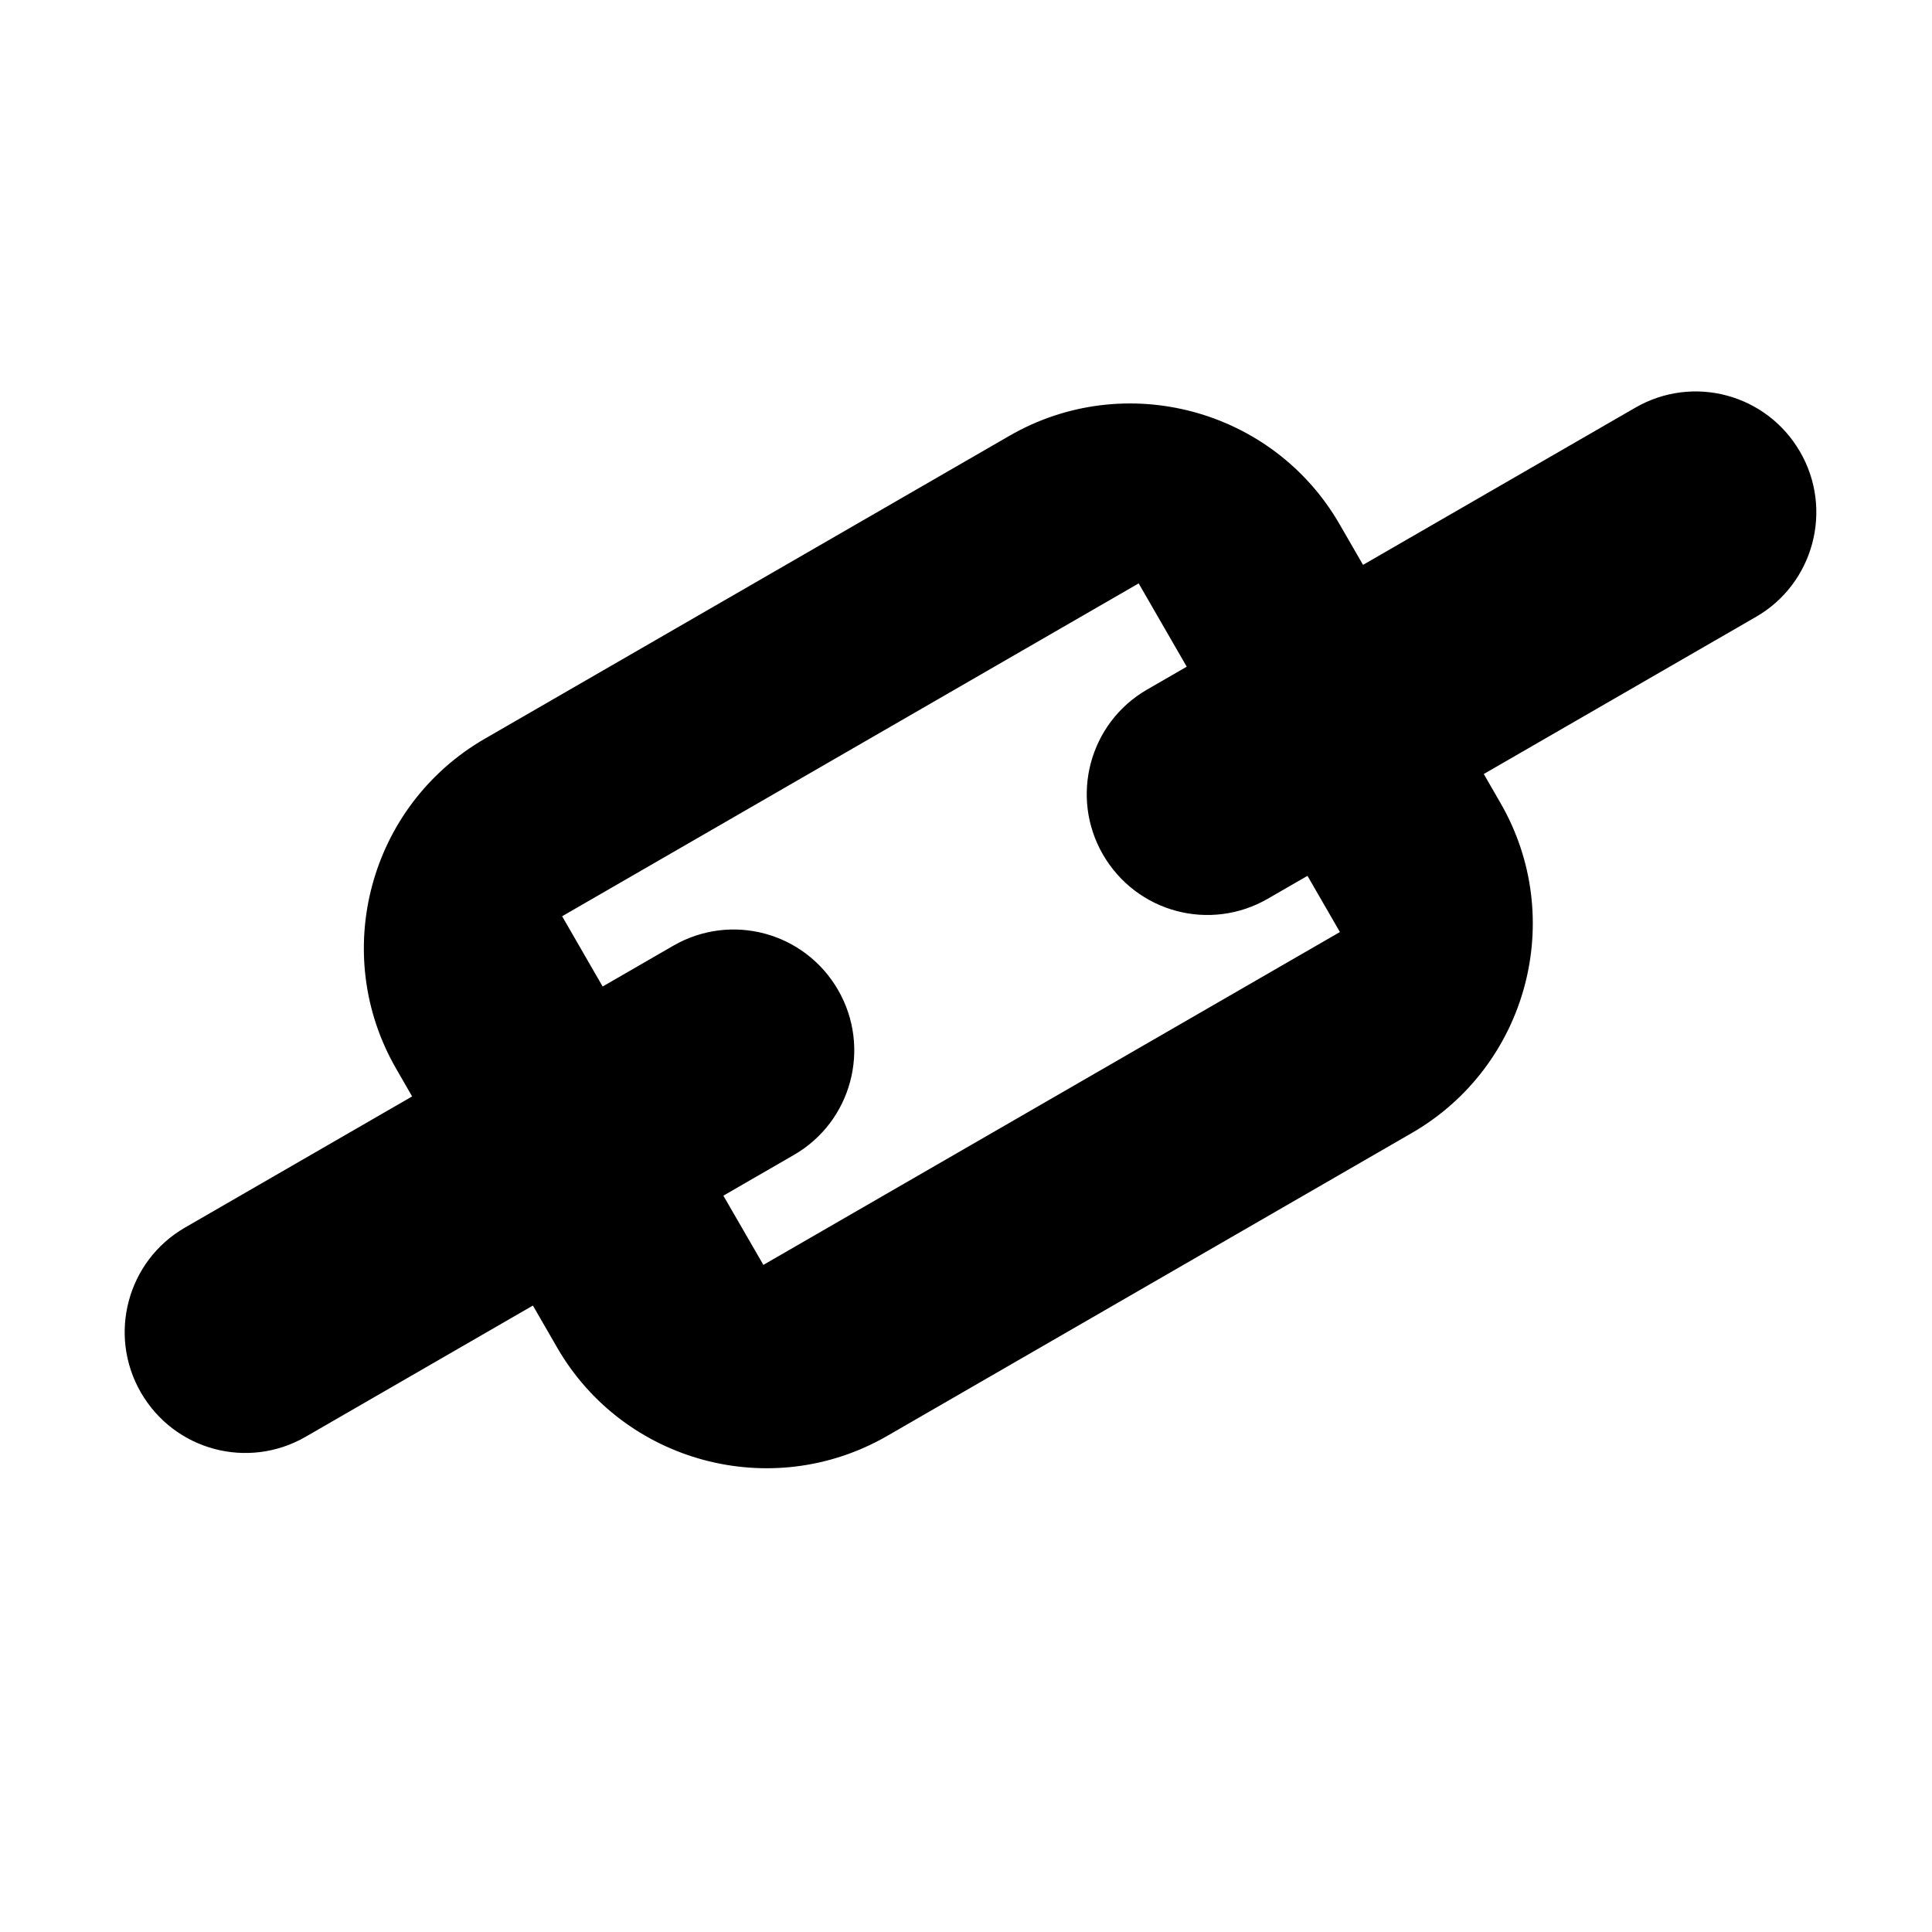 <svg xmlns="http://www.w3.org/2000/svg" width="24" height="24"><path fill-rule="evenodd" d="M5.12 13.621l-.198-.344c-.829-1.435-.334-3.272 1.1-4.1l6.517-3.763c1.436-.829 3.275-.334 4.101 1.097l.292.506 3.383-1.953c.716-.413 1.629-.172 2.047.55.414.717.168 1.635-.547 2.048l-3.383 1.953.207.359c.829 1.435.334 3.272-1.1 4.1l-6.517 3.763c-1.436.829-3.275.334-4.101-1.097l-.301-.522-2.823 1.63c-.716.413-1.629.172-2.047-.55-.414-.717-.168-1.635.547-2.048l2.823-1.63zm2.366-1.366l.878-.507c.716-.413 1.629-.172 2.047.55.414.717.168 1.635-.547 2.048l-.878.507.497.86 7.162-4.135-.403-.698-.494.285c-.716.413-1.629.172-2.047-.55-.414-.717-.168-1.635.547-2.048l.494-.285-.597-1.035-7.162 4.135.503.872z"/></svg>